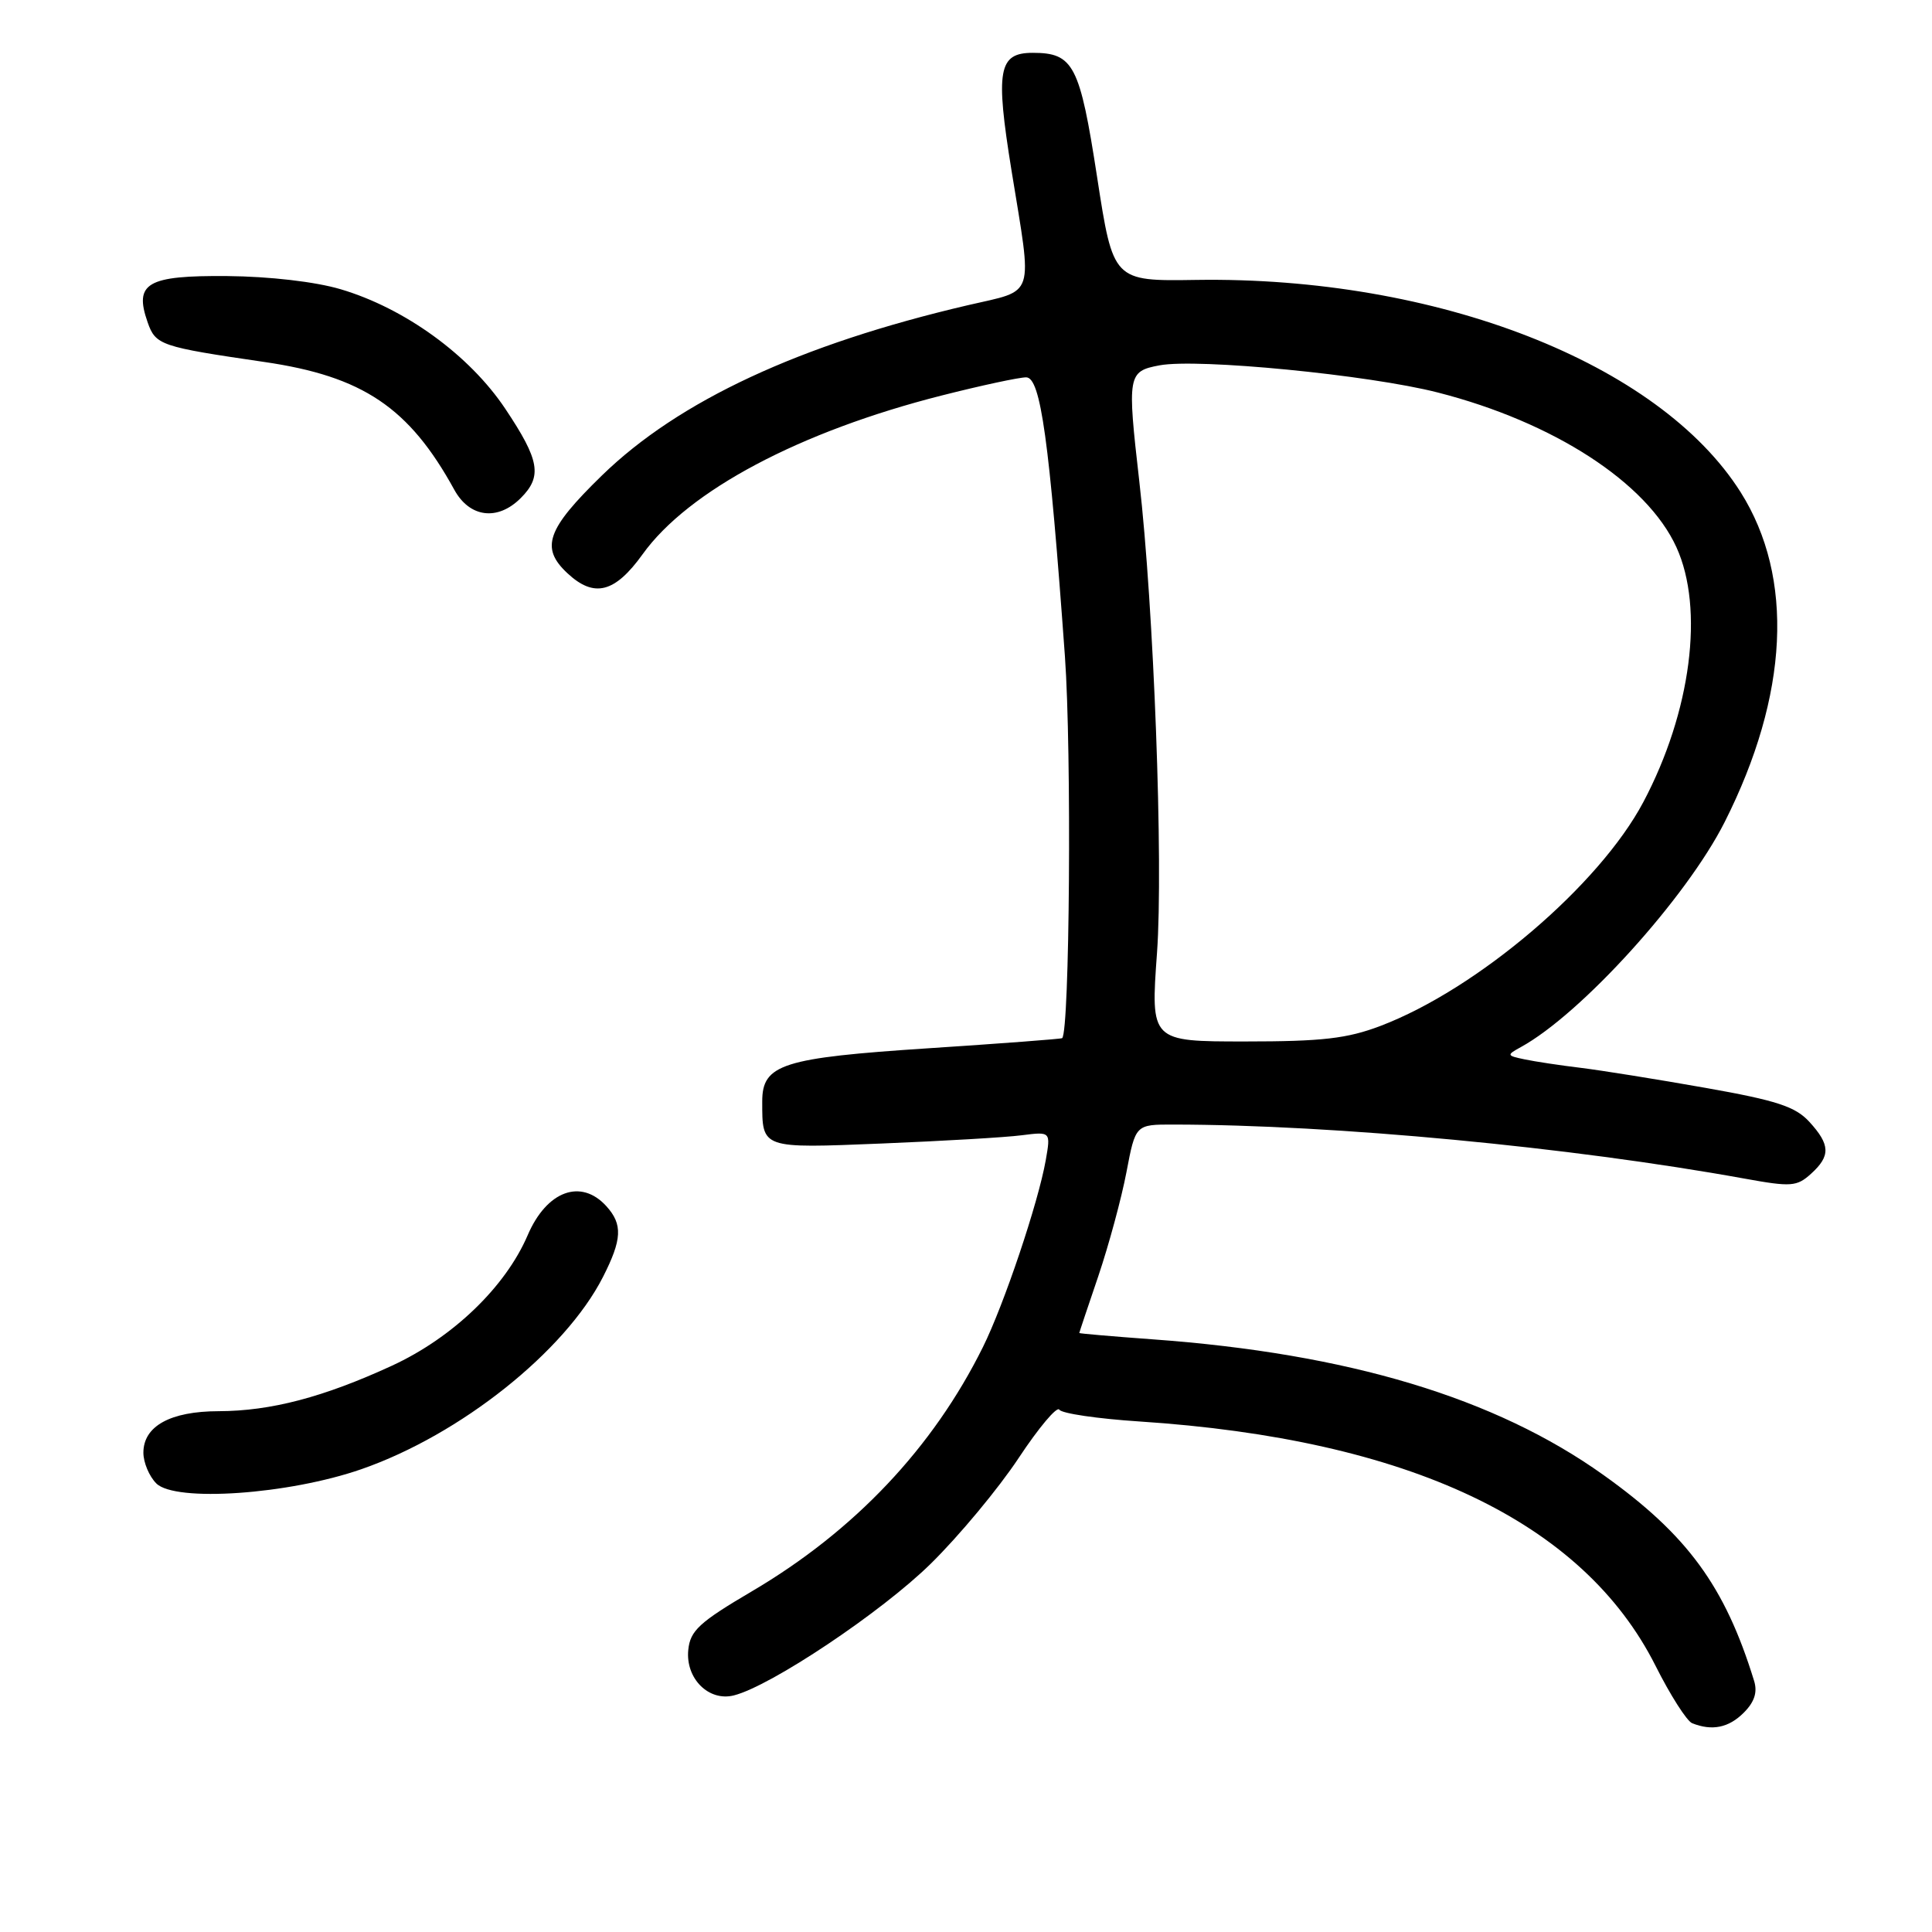 <?xml version="1.0" encoding="UTF-8" standalone="no"?>
<!DOCTYPE svg PUBLIC "-//W3C//DTD SVG 1.1//EN" "http://www.w3.org/Graphics/SVG/1.1/DTD/svg11.dtd" >
<svg xmlns="http://www.w3.org/2000/svg" xmlns:xlink="http://www.w3.org/1999/xlink" version="1.1" viewBox="0 0 256 256">
 <g >
 <path fill="currentColor"
d=" M 231.05 226.95 C 232.48 225.52 232.90 224.23 232.42 222.70 C 228.56 210.17 223.58 203.37 212.46 195.44 C 198.13 185.21 178.67 179.35 152.75 177.47 C 147.39 177.08 143.00 176.70 143.01 176.63 C 143.01 176.56 144.15 173.15 145.54 169.07 C 146.92 164.98 148.60 158.79 149.26 155.32 C 150.46 149.00 150.46 149.00 155.48 149.01 C 176.84 149.03 208.04 151.98 231.21 156.18 C 237.33 157.29 238.09 157.23 239.96 155.54 C 242.58 153.17 242.53 151.69 239.75 148.65 C 237.90 146.63 235.44 145.82 226.00 144.15 C 219.68 143.03 212.25 141.84 209.50 141.50 C 206.75 141.17 203.38 140.66 202.01 140.37 C 199.63 139.87 199.61 139.80 201.51 138.75 C 209.50 134.38 223.44 118.99 228.52 108.94 C 237.02 92.11 237.78 76.54 230.65 65.23 C 219.83 48.10 190.37 36.61 158.50 37.09 C 147.50 37.26 147.50 37.26 145.37 23.45 C 143.08 8.60 142.25 7.00 136.84 7.00 C 132.29 7.00 131.88 9.29 134.03 22.59 C 136.82 39.79 137.30 38.33 128.25 40.44 C 105.97 45.64 89.93 53.10 79.75 63.01 C 72.44 70.13 71.57 72.59 75.19 75.96 C 78.73 79.26 81.47 78.56 85.15 73.44 C 91.20 65.01 105.98 57.17 124.80 52.40 C 130.00 51.08 135.03 50.00 135.97 50.00 C 137.89 50.00 139.04 58.27 141.11 87.00 C 142.01 99.56 141.74 136.71 140.74 137.56 C 140.61 137.67 132.64 138.27 123.04 138.90 C 103.67 140.17 101.00 141.02 101.00 145.94 C 101.00 152.24 100.80 152.17 116.88 151.52 C 124.92 151.19 133.24 150.71 135.37 150.43 C 139.23 149.94 139.23 149.94 138.57 153.72 C 137.57 159.38 133.05 172.83 130.24 178.50 C 123.62 191.85 113.21 202.86 99.64 210.85 C 92.64 214.97 91.46 216.07 91.20 218.62 C 90.82 222.41 93.91 225.49 97.24 224.65 C 102.14 223.42 116.80 213.62 123.32 207.21 C 127.08 203.52 132.32 197.21 134.98 193.19 C 137.64 189.17 140.06 186.29 140.37 186.79 C 140.68 187.29 145.44 187.99 150.95 188.35 C 186.68 190.69 209.73 201.60 219.36 220.71 C 221.32 224.62 223.51 228.04 224.21 228.33 C 226.85 229.39 229.06 228.94 231.05 226.95 Z  M 47.90 194.67 C 60.99 190.12 74.86 179.08 79.89 169.22 C 82.43 164.23 82.53 162.24 80.35 159.83 C 76.99 156.12 72.45 157.79 69.93 163.65 C 66.99 170.52 60.00 177.24 51.94 180.96 C 42.86 185.14 35.89 186.97 28.97 186.99 C 22.57 187.00 19.00 188.97 19.00 192.49 C 19.00 193.79 19.77 195.62 20.71 196.56 C 23.22 199.07 38.25 198.03 47.90 194.67 Z  M 69.00 66.00 C 71.88 63.12 71.51 60.99 66.95 54.16 C 62.20 47.05 53.64 40.84 45.12 38.32 C 41.78 37.33 35.70 36.63 30.12 36.58 C 19.48 36.49 17.74 37.50 19.56 42.70 C 20.62 45.74 21.26 45.95 35.00 47.96 C 48.07 49.86 54.21 53.99 60.20 64.90 C 62.23 68.59 65.94 69.06 69.00 66.00 Z  M 153.31 126.25 C 154.16 114.43 152.89 80.48 150.96 63.75 C 149.35 49.68 149.43 49.20 153.64 48.41 C 158.70 47.46 181.40 49.67 190.52 52.01 C 205.86 55.93 218.22 63.94 222.13 72.50 C 225.85 80.65 224.08 94.33 217.75 106.28 C 211.91 117.30 195.76 131.06 182.92 135.94 C 178.50 137.62 175.20 138.00 164.98 138.00 C 152.46 138.00 152.46 138.00 153.31 126.25 Z "/>
</g>
</svg>